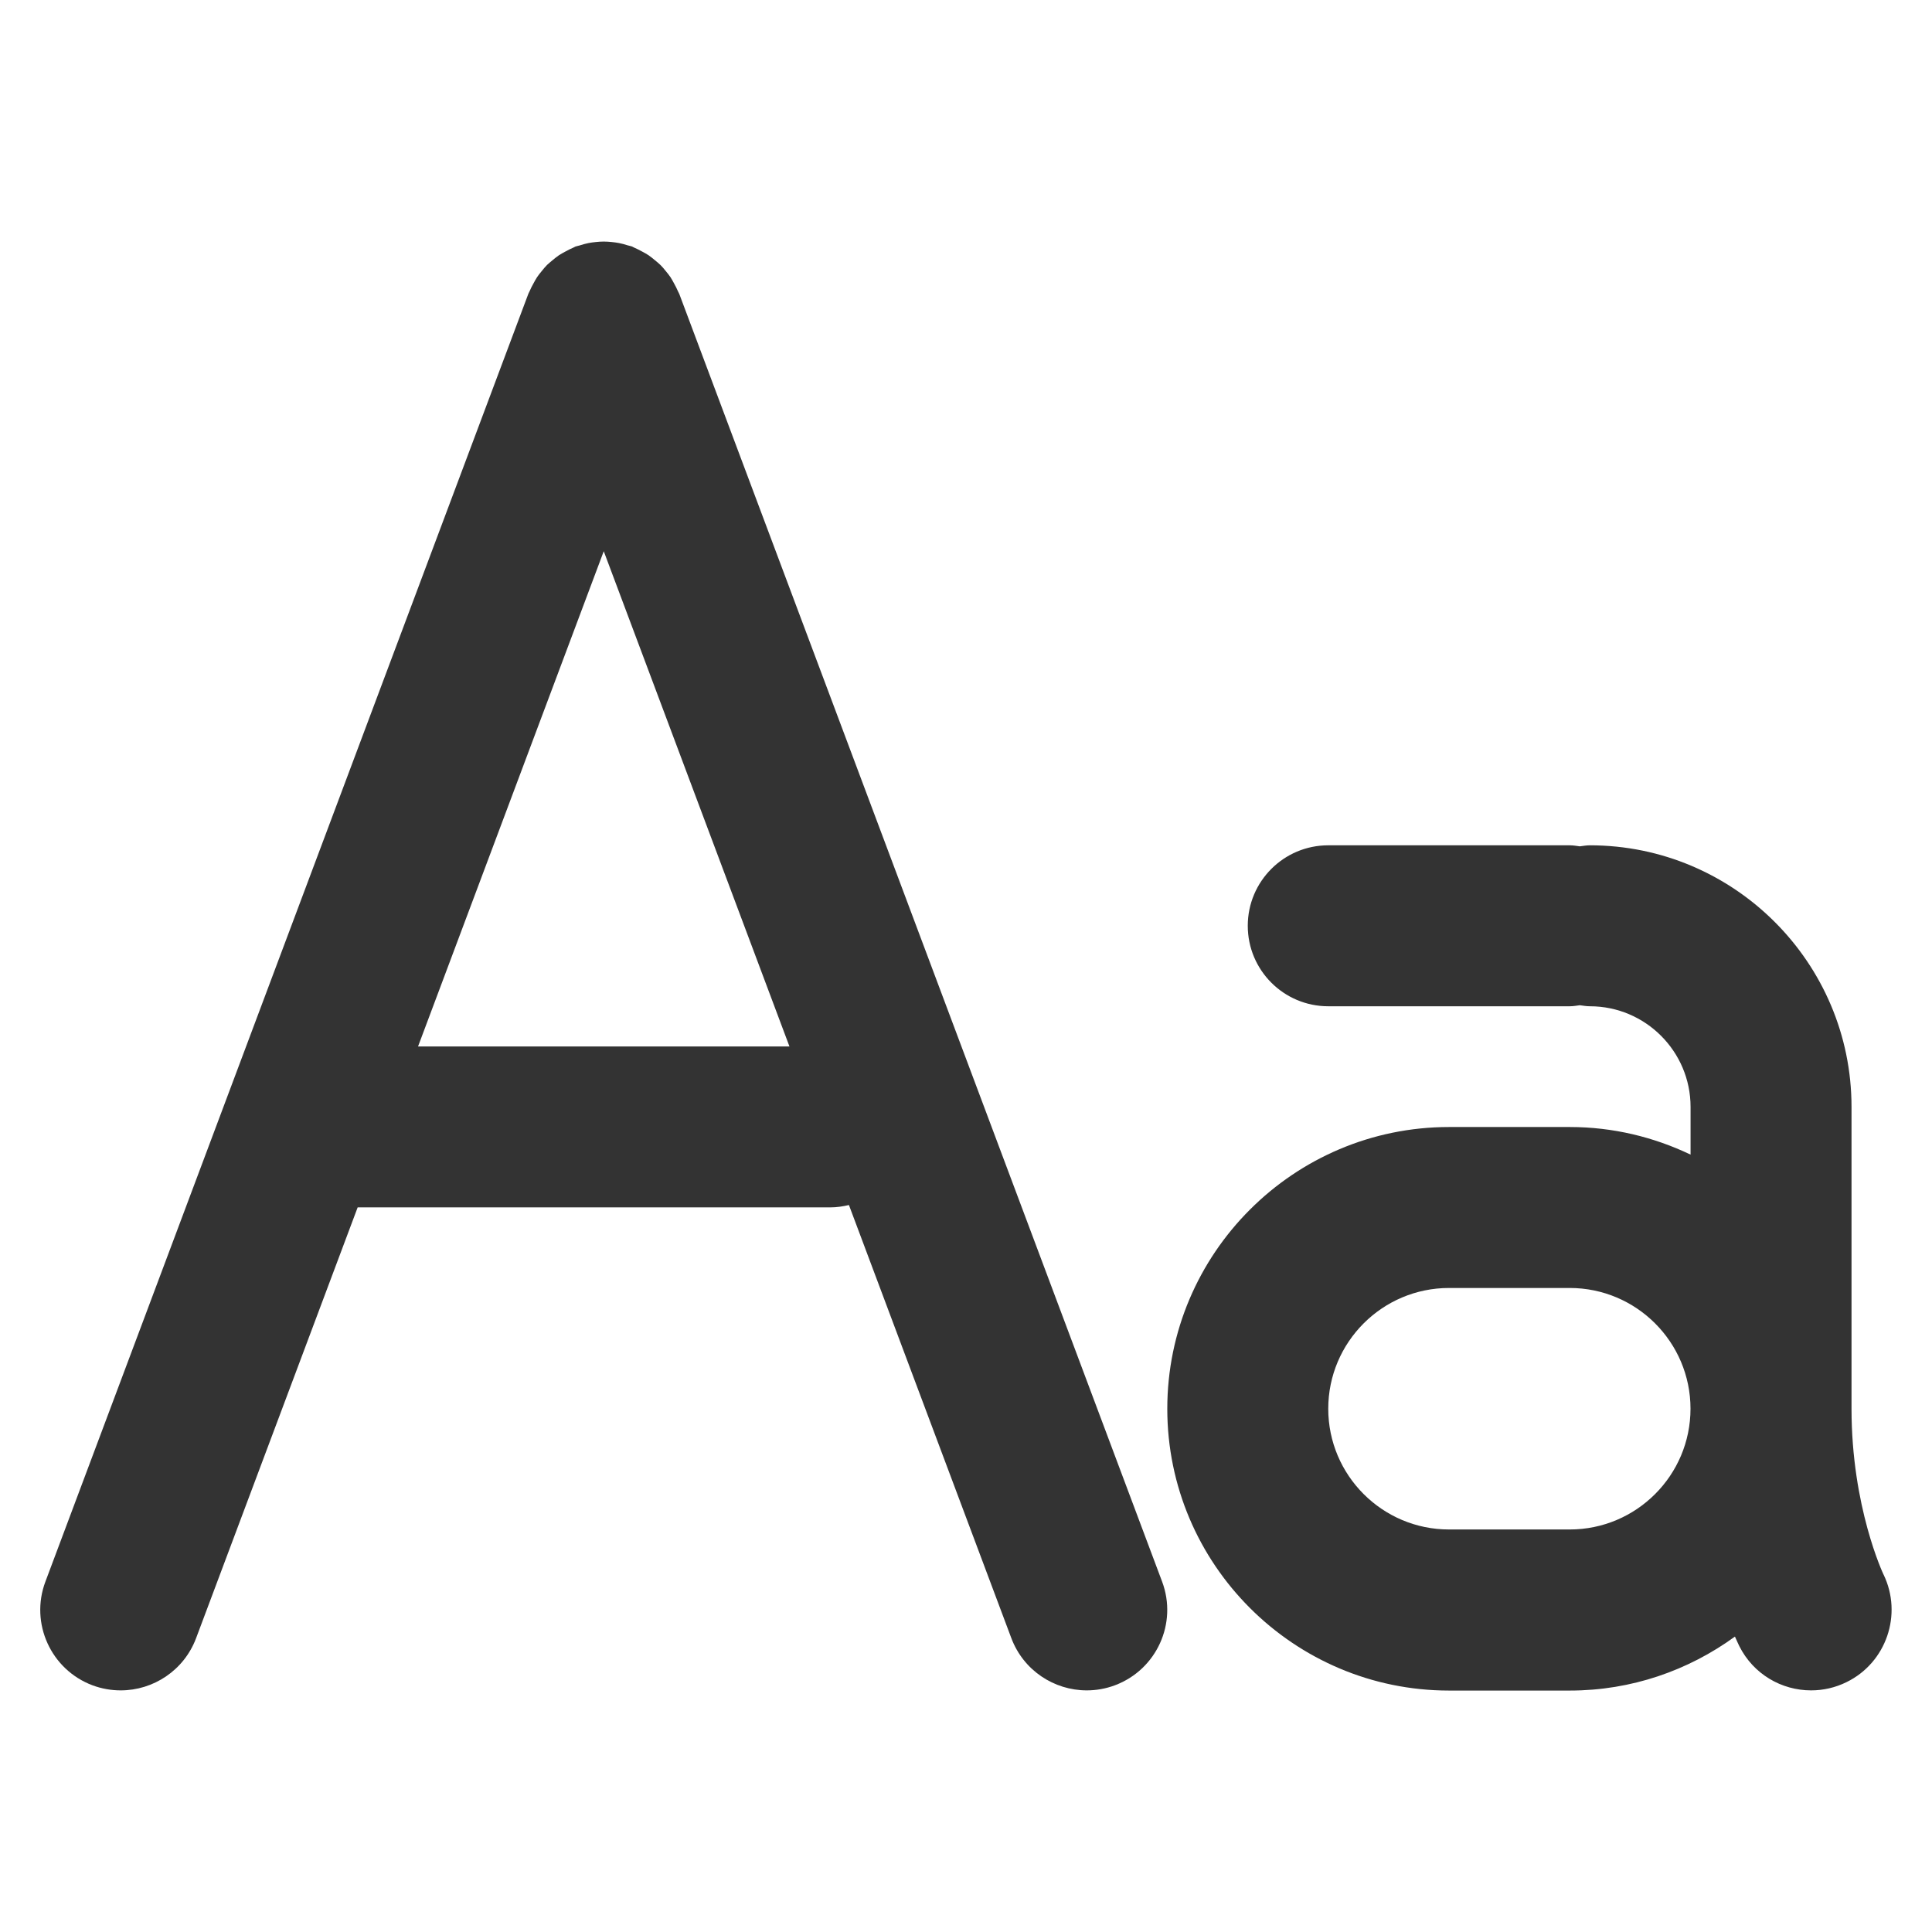 <?xml version="1.0" encoding="utf-8"?>
<!-- Generated by IcoMoon.io -->
<!DOCTYPE svg PUBLIC "-//W3C//DTD SVG 1.1//EN" "http://www.w3.org/Graphics/SVG/1.1/DTD/svg11.dtd">
<svg version="1.1" xmlns="http://www.w3.org/2000/svg" xmlns:xlink="http://www.w3.org/1999/xlink" width="32" height="32" viewBox="0 0 32 32">
<path fill="#333333" d="M11.249 4.865c-0.005-0.014-0.013-0.025-0.019-0.039-0.019-0.045-0.041-0.087-0.064-0.129-0.019-0.035-0.038-0.071-0.060-0.105-0.025-0.037-0.053-0.071-0.081-0.105-0.027-0.033-0.053-0.066-0.083-0.095s-0.063-0.057-0.097-0.084c-0.034-0.028-0.067-0.056-0.104-0.081-0.033-0.022-0.069-0.041-0.104-0.060-0.043-0.023-0.086-0.046-0.131-0.065-0.013-0.005-0.024-0.013-0.037-0.019-0.023-0.009-0.047-0.011-0.071-0.019-0.047-0.015-0.095-0.029-0.144-0.038-0.040-0.008-0.080-0.013-0.12-0.017-0.045-0.005-0.089-0.008-0.134-0.008s-0.089 0.003-0.134 0.008c-0.040 0.004-0.079 0.009-0.119 0.017-0.051 0.010-0.1 0.024-0.149 0.040-0.021 0.007-0.043 0.009-0.065 0.017-0.012 0.005-0.022 0.012-0.034 0.017-0.049 0.020-0.096 0.045-0.143 0.071-0.031 0.017-0.063 0.034-0.093 0.053-0.041 0.027-0.077 0.058-0.115 0.089-0.029 0.025-0.060 0.049-0.087 0.075-0.032 0.032-0.060 0.067-0.089 0.103-0.027 0.033-0.053 0.064-0.076 0.099s-0.042 0.071-0.062 0.108c-0.023 0.042-0.045 0.083-0.063 0.127-0.005 0.013-0.014 0.025-0.019 0.039l-8 21.333c-0.259 0.689 0.091 1.458 0.78 1.717 0.153 0.057 0.312 0.084 0.467 0.084 0.54 0 1.048-0.33 1.249-0.865l2.676-7.135h7.829c0.107 0 0.209-0.016 0.308-0.039l2.69 7.174c0.201 0.535 0.709 0.865 1.249 0.865 0.155 0 0.314-0.027 0.468-0.085 0.689-0.259 1.039-1.027 0.78-1.717l-7.999-21.333zM6.924 17.333l3.076-8.203 3.076 8.203h-6.152z"></path>
<path fill="#333333" d="M31.197 26.079c-0.005-0.011-0.53-1.119-0.53-2.745v-5c0-2.389-1.944-4.333-4.333-4.333-0.057 0-0.111 0.010-0.167 0.017-0.055-0.007-0.109-0.017-0.167-0.017h-4c-0.736 0-1.333 0.597-1.333 1.333s0.597 1.333 1.333 1.333h4c0.057 0 0.111-0.010 0.167-0.017 0.055 0.007 0.109 0.017 0.167 0.017 0.919 0 1.667 0.748 1.667 1.667v0.79c-0.607-0.29-1.283-0.457-2-0.457h-2c-2.573 0-4.667 2.093-4.667 4.667s2.093 4.667 4.667 4.667h2c1.022 0 1.965-0.334 2.735-0.894 0.033 0.076 0.061 0.133 0.072 0.157 0.233 0.466 0.701 0.734 1.189 0.734 0.198 0 0.4-0.044 0.59-0.138 0.657-0.323 0.929-1.12 0.611-1.78zM26 25.333h-2c-1.103 0-2-0.897-2-2s0.897-2 2-2h2c1.103 0 2 0.897 2 2s-0.897 2-2 2z"></path>
</svg>
